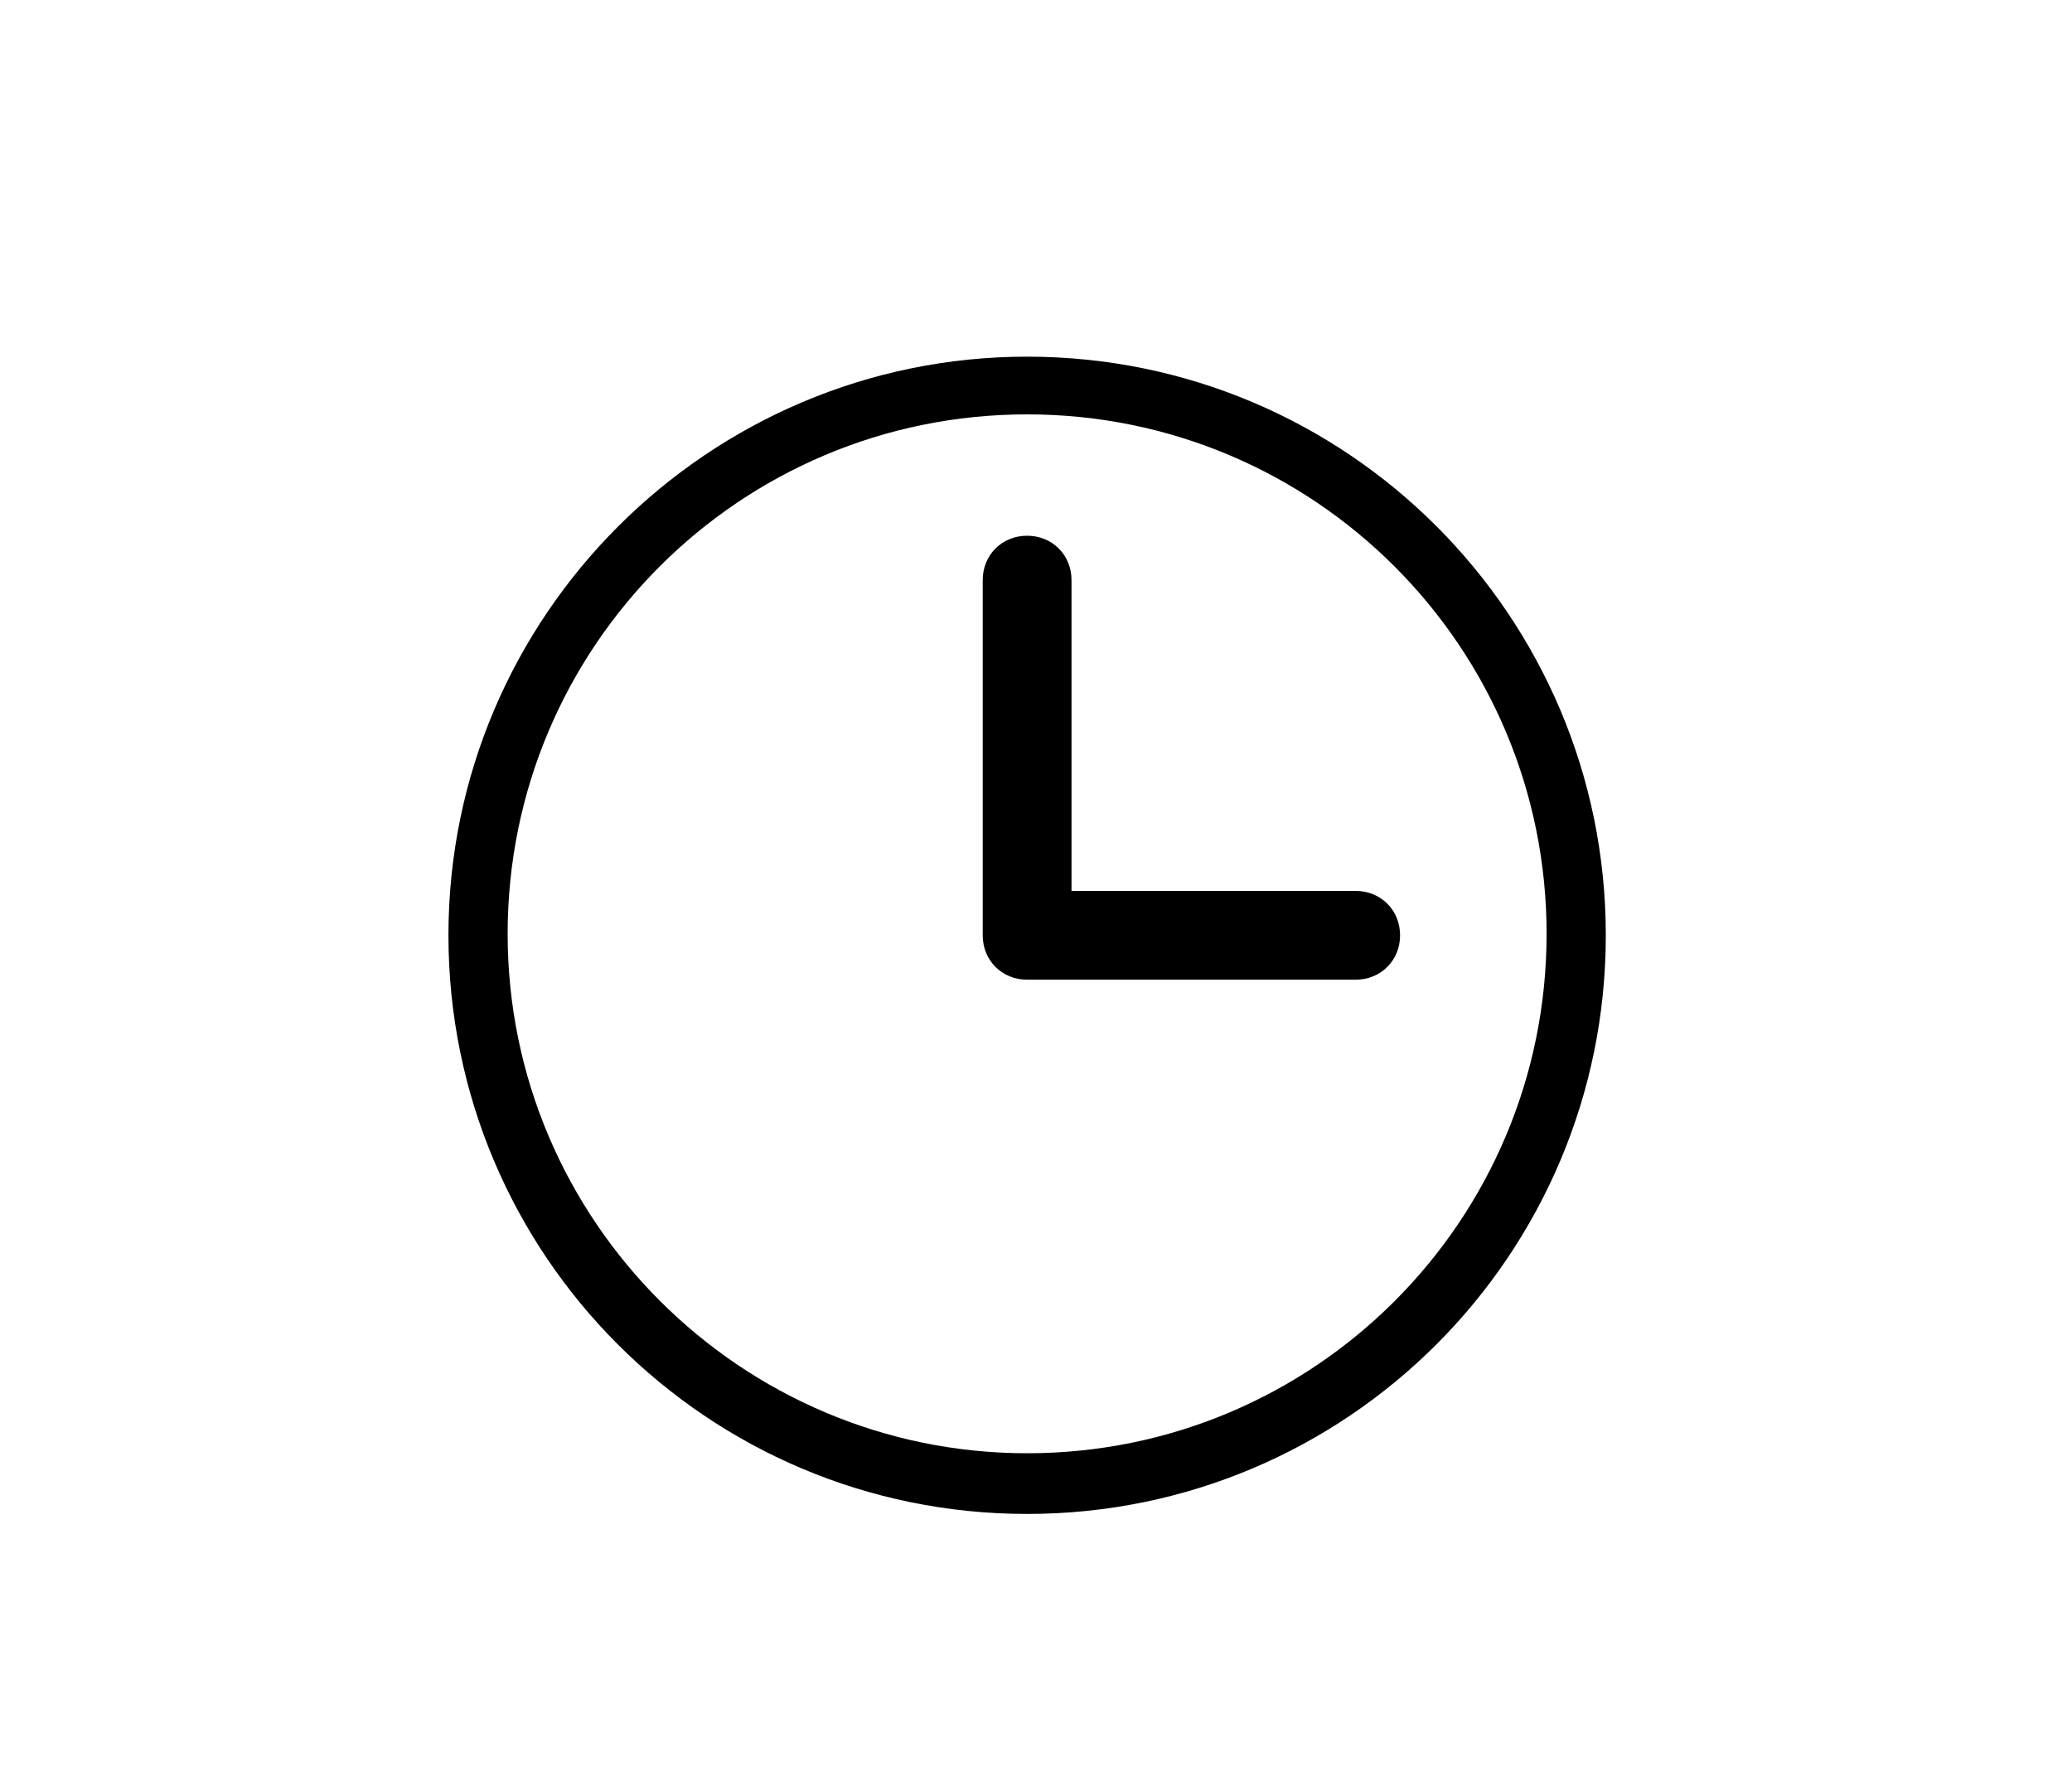 <?xml version="1.0" encoding="utf-8"?>
<!-- Generator: Adobe Illustrator 19.1.0, SVG Export Plug-In . SVG Version: 6.00 Build 0)  -->
<svg version="1.1" id="Layer_1" xmlns="http://www.w3.org/2000/svg" xmlns:xlink="http://www.w3.org/1999/xlink" x="0px" y="0px"
	 viewBox="0 0 140 120" style="enable-background:new 0 0 140 120;" xml:space="preserve">
<g>
	<path d="M69.4,24.1c-21.5,0-39.1,17.5-39.1,39.1s17.5,39.1,39.1,39.1s39.1-17.5,39.1-39.1S91,24.1,69.4,24.1z M69.4,98.2
		c-19.3,0-35.1-15.7-35.1-35.1s15.7-35.1,35.1-35.1s35.1,15.7,35.1,35.1S88.8,98.2,69.4,98.2z"/>
	<path d="M91.6,60.2H72.4v-21c0-1.7-1.3-3-3-3s-3,1.3-3,3v24c0,1.7,1.3,3,3,3h22.2c1.7,0,3-1.3,3-3C94.6,61.5,93.3,60.2,91.6,60.2z"
		/>
</g>
</svg>
